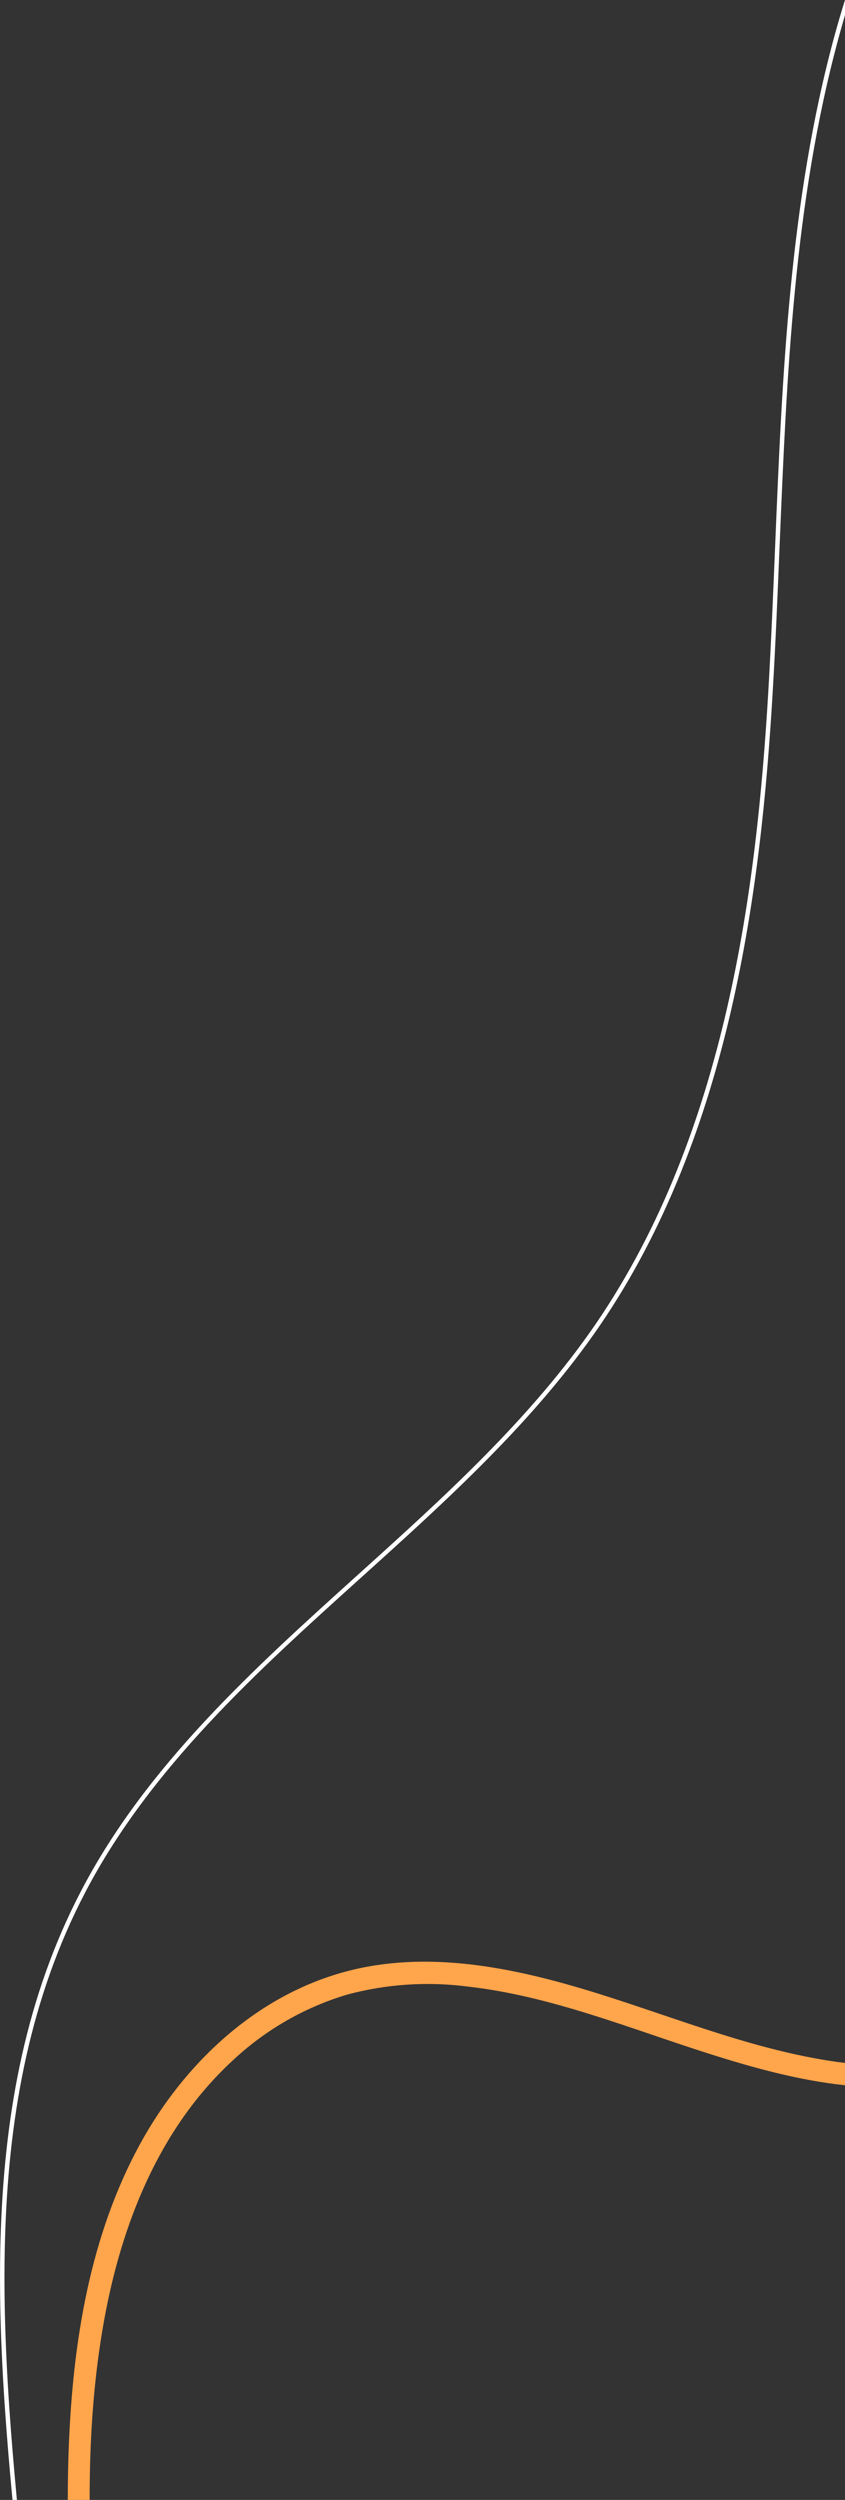 <svg width="229" height="677" viewBox="0 0 229 677" fill="none" xmlns="http://www.w3.org/2000/svg">
<rect x="0" y="0" width="229" height="677" fill="#333333" stroke="none"/>
<g clip-path="url(#clip0_3591_21151)">
<path d="M28.207 628.4C32.911 602.38 43.029 576.638 62.734 558.304C71.595 549.9 82.296 543.691 93.981 540.176C104.633 537.304 115.745 536.553 126.686 537.964C149.346 540.502 170.824 549.397 192.399 556.237C204.254 559.996 216.518 563.38 229 564.697L229 558.655C227.565 558.485 226.118 558.292 224.695 558.062C201.588 554.437 179.869 545.107 157.559 538.496C136.225 532.175 113.204 527.969 91.412 534.568C67.377 541.819 48.299 560.709 36.866 582.656C23.601 608.036 19.428 637.041 18.548 665.322C17.571 696.478 20.96 727.538 22.889 758.598C23.721 771.82 24.24 785.331 24.095 798.879L30.258 798.879C31.078 742.125 18.005 684.961 28.207 628.4Z" fill="#FFA54B"/>
<path d="M8.61 717.41L6.922 700.612C0.338 635.978 -6.464 569.157 23.046 512.56C40.653 478.793 69.668 452.628 97.731 427.333C120.934 406.425 144.932 384.792 162.672 358.796C198.151 306.828 206.268 240.14 209.379 187.846C210.175 174.552 210.73 161.052 211.272 147.963C213.178 102.183 215.107 54.844 227.3 10.104C227.842 8.073 228.421 6.079 229 4.061L229 0C228.011 3.166 227.046 6.43 226.13 9.789C213.913 54.651 211.972 102.062 210.066 147.915C209.524 160.992 208.969 174.503 208.185 187.797C205.074 239.934 196.994 306.405 161.671 358.204C144.016 384.067 120.078 405.652 96.923 426.523C68.788 451.903 39.688 478.116 21.973 512.089C-7.706 568.915 -0.88 635.93 5.752 700.732C6.331 706.372 6.894 711.972 7.441 717.531C9.937 743.092 11.577 771.191 9.563 799L10.769 799C12.747 771.131 11.107 743.008 8.61 717.41Z" fill="white"/>
</g>
<defs>
<clipPath id="clip0_3591_21151">
<rect width="799" height="229" fill="white" transform="translate(229) rotate(90)"/>
</clipPath>
</defs>
</svg>
